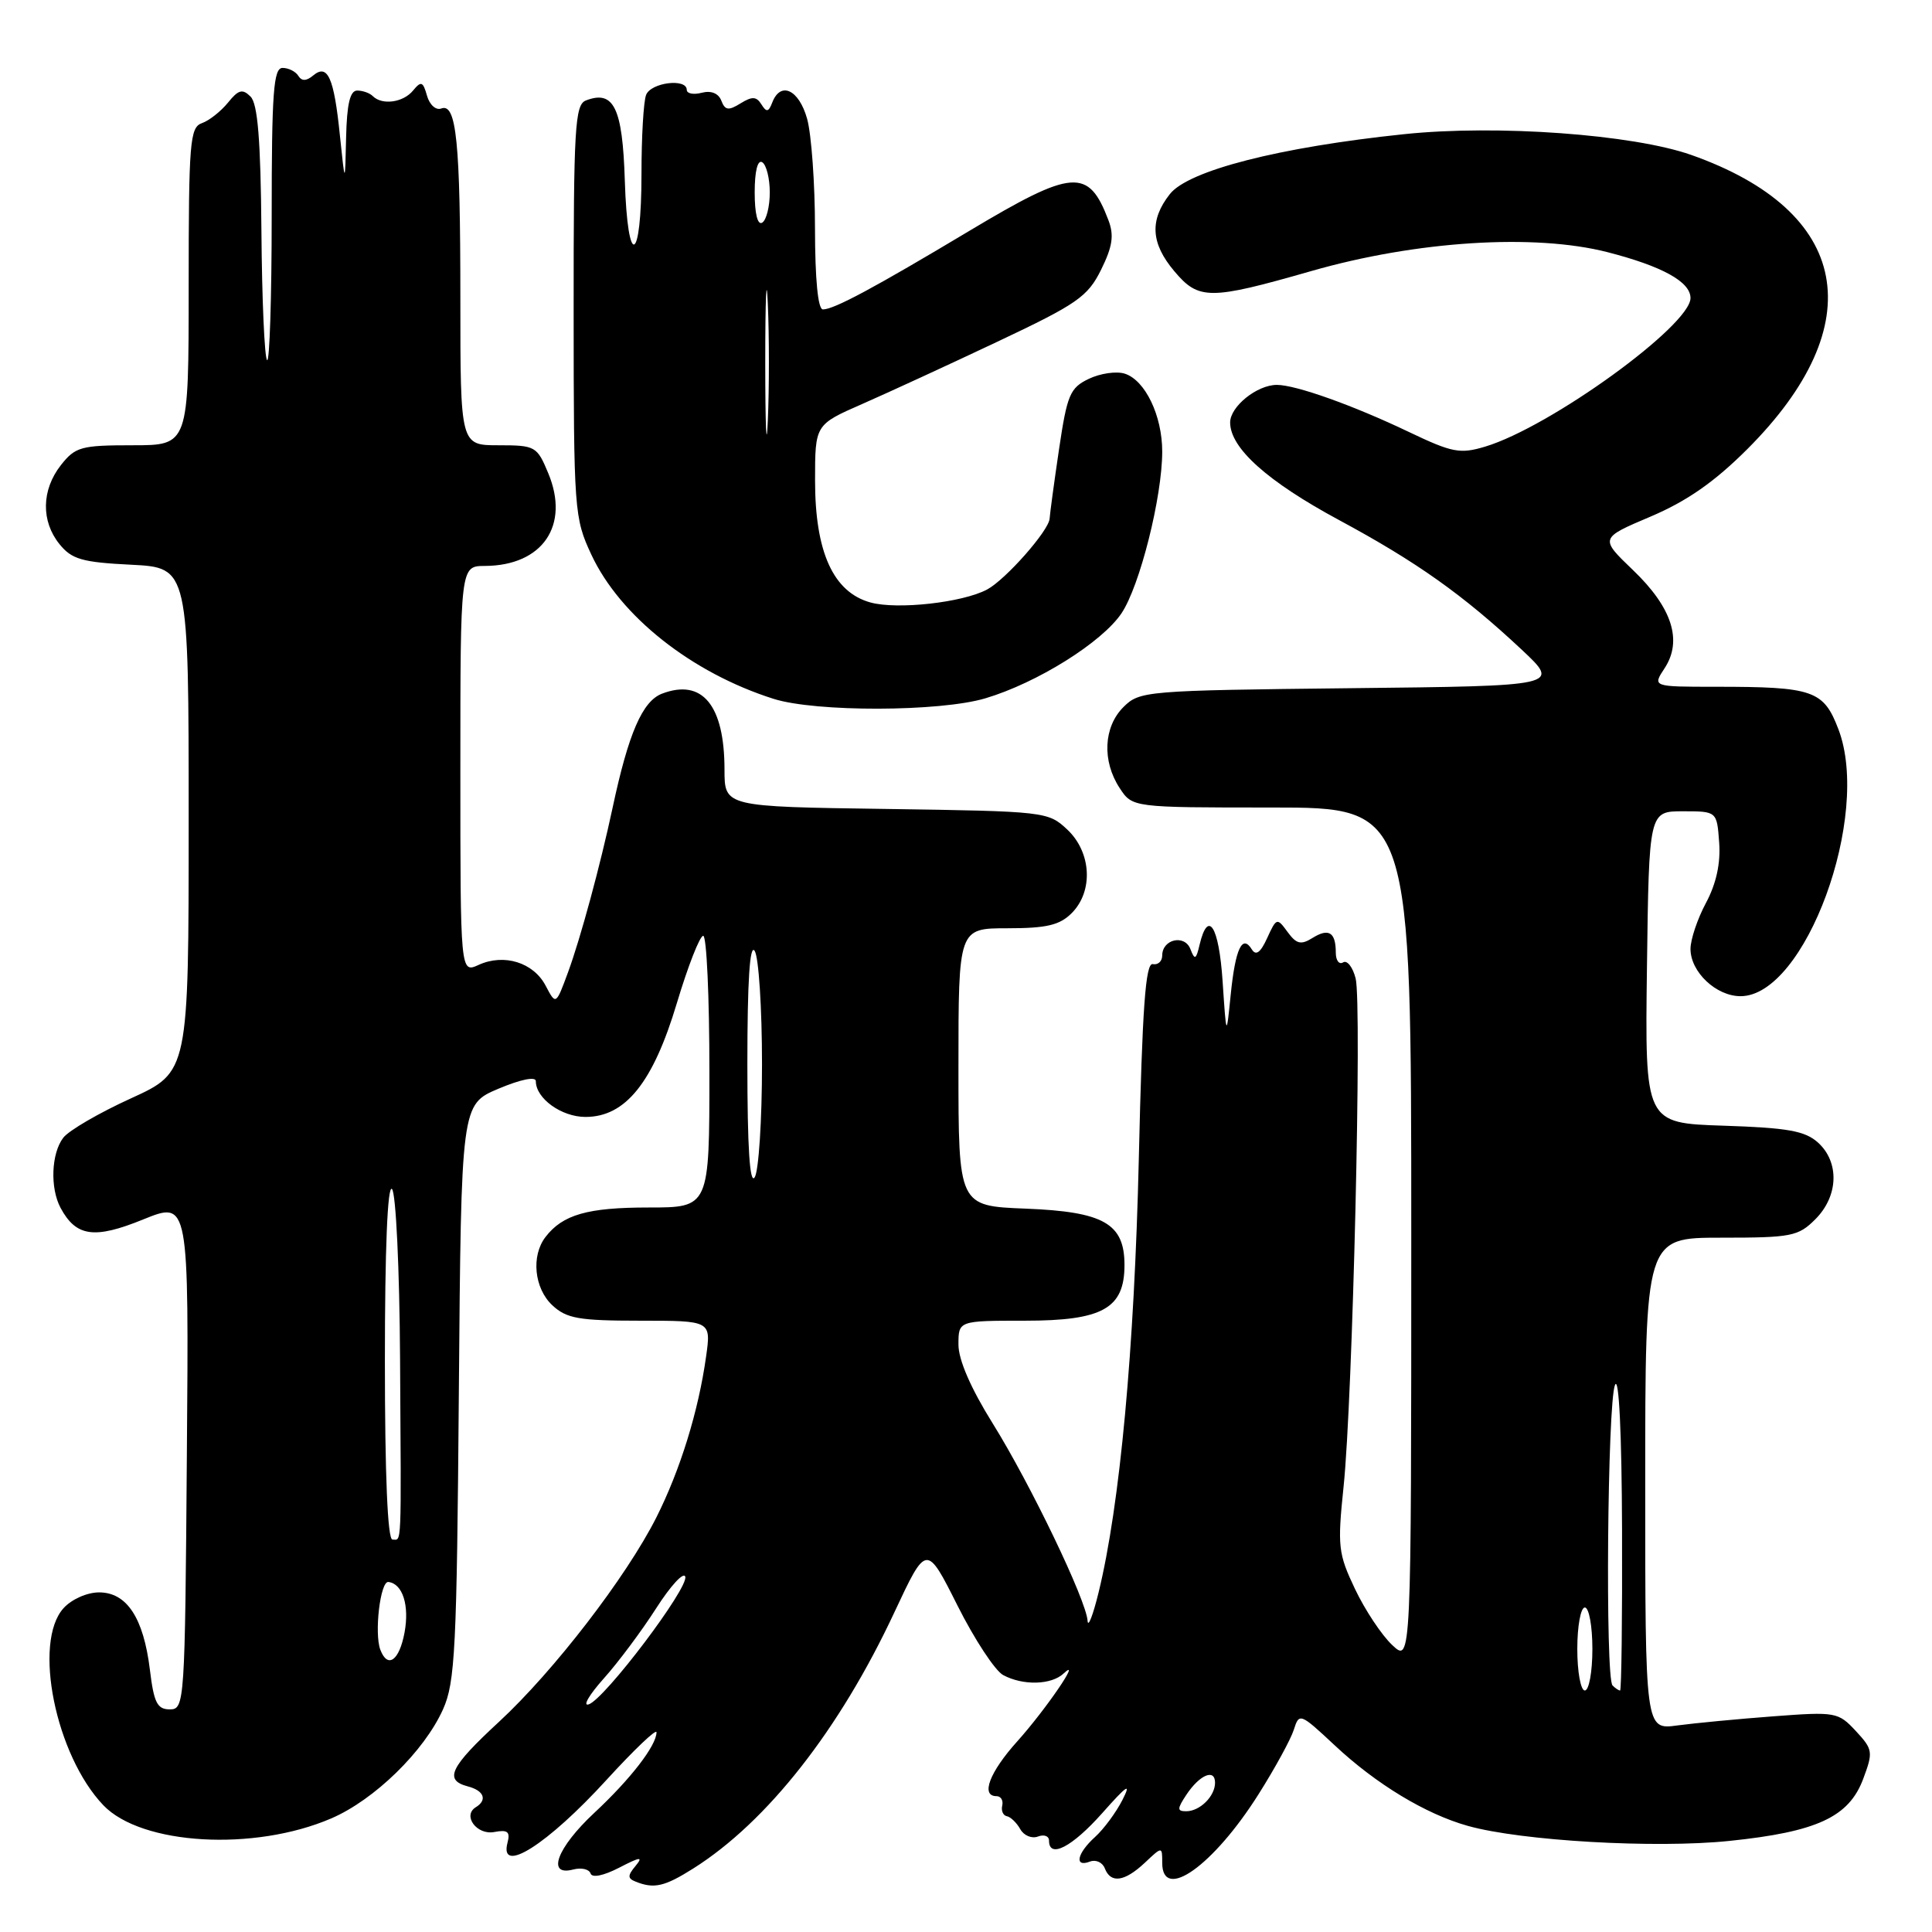 <?xml version="1.0" encoding="UTF-8" standalone="no"?>
<!DOCTYPE svg PUBLIC "-//W3C//DTD SVG 1.1//EN" "http://www.w3.org/Graphics/SVG/1.1/DTD/svg11.dtd" >
<svg xmlns="http://www.w3.org/2000/svg" xmlns:xlink="http://www.w3.org/1999/xlink" version="1.1" viewBox="0 0 256 256">
 <g >
 <path fill="currentColor"
d=" M 91.87 247.58 C 101.66 241.40 111.24 229.20 118.51 213.64 C 122.76 204.56 122.76 204.56 126.87 212.74 C 129.13 217.24 131.86 221.39 132.93 221.96 C 135.56 223.37 139.31 223.27 140.93 221.75 C 143.46 219.37 138.58 226.52 134.80 230.73 C 131.11 234.83 129.91 238.00 132.04 238.00 C 132.62 238.00 132.96 238.56 132.80 239.25 C 132.64 239.94 132.92 240.57 133.42 240.66 C 133.91 240.75 134.71 241.52 135.19 242.37 C 135.66 243.22 136.72 243.66 137.53 243.35 C 138.34 243.04 139.00 243.28 139.00 243.89 C 139.00 246.33 142.05 244.75 146.05 240.25 C 149.36 236.52 149.93 236.14 148.73 238.50 C 147.89 240.15 146.26 242.36 145.10 243.41 C 142.70 245.58 142.31 247.48 144.42 246.67 C 145.20 246.37 146.08 246.77 146.39 247.56 C 147.17 249.60 149.00 249.35 151.69 246.83 C 154.00 244.65 154.00 244.65 154.00 246.83 C 154.00 252.05 160.79 247.22 166.78 237.72 C 168.94 234.30 171.04 230.46 171.44 229.19 C 172.15 226.94 172.28 226.99 176.85 231.26 C 182.35 236.41 188.92 240.38 194.50 241.94 C 201.59 243.93 219.34 244.95 229.16 243.93 C 240.75 242.73 244.99 240.77 246.88 235.72 C 248.22 232.14 248.17 231.81 245.90 229.36 C 243.57 226.86 243.23 226.80 235.00 227.42 C 230.32 227.77 224.59 228.32 222.25 228.63 C 218.00 229.21 218.00 229.21 218.00 196.61 C 218.00 164.00 218.00 164.00 228.05 164.00 C 237.38 164.00 238.27 163.83 240.55 161.55 C 243.61 158.48 243.76 154.00 240.90 151.40 C 239.18 149.85 236.91 149.44 228.38 149.16 C 217.96 148.82 217.96 148.82 218.23 128.16 C 218.50 107.50 218.50 107.50 223.00 107.50 C 227.50 107.50 227.50 107.50 227.80 111.66 C 228.00 114.41 227.41 117.10 226.05 119.64 C 224.92 121.75 224.00 124.49 224.00 125.74 C 224.00 128.79 227.40 132.00 230.63 132.00 C 239.21 132.00 247.98 108.09 243.60 96.63 C 241.63 91.47 240.28 91.00 227.35 91.00 C 218.95 91.00 218.95 91.00 220.57 88.54 C 222.97 84.87 221.56 80.50 216.38 75.54 C 211.97 71.31 211.97 71.31 218.71 68.45 C 223.55 66.39 227.17 63.86 231.54 59.50 C 248.08 42.95 245.23 27.99 224.10 20.53 C 216.34 17.80 198.32 16.49 186.04 17.78 C 169.53 19.50 157.47 22.59 155.01 25.72 C 152.31 29.15 152.48 32.23 155.59 35.92 C 158.83 39.78 160.27 39.78 173.74 35.92 C 187.67 31.92 203.30 30.93 212.99 33.41 C 220.26 35.28 224.00 37.34 224.00 39.49 C 224.00 43.13 205.41 56.59 196.79 59.18 C 193.46 60.18 192.43 59.98 186.67 57.23 C 179.28 53.70 171.70 51.00 169.19 51.00 C 166.56 51.00 163.00 53.87 163.00 55.98 C 163.00 59.37 167.93 63.79 177.43 68.91 C 187.73 74.46 193.86 78.81 201.63 86.08 C 206.76 90.89 206.76 90.89 178.91 91.19 C 151.77 91.49 151.00 91.56 148.86 93.69 C 146.22 96.33 146.01 100.84 148.36 104.42 C 150.05 107.00 150.05 107.00 168.52 107.00 C 187.00 107.00 187.00 107.00 187.00 163.67 C 187.00 220.35 187.00 220.35 184.48 217.98 C 183.09 216.68 180.87 213.34 179.55 210.56 C 177.31 205.85 177.21 204.91 178.03 197.00 C 179.24 185.45 180.48 133.04 179.63 129.65 C 179.25 128.15 178.50 127.19 177.97 127.52 C 177.44 127.85 177.00 127.27 177.00 126.23 C 177.00 123.53 176.07 122.94 173.92 124.28 C 172.38 125.24 171.79 125.10 170.61 123.49 C 169.22 121.58 169.14 121.60 167.91 124.29 C 167.04 126.21 166.42 126.68 165.88 125.81 C 164.61 123.75 163.70 125.68 163.08 131.75 C 162.50 137.50 162.50 137.50 162.00 130.00 C 161.51 122.71 160.08 120.44 158.95 125.19 C 158.49 127.16 158.31 127.25 157.74 125.77 C 156.98 123.77 154.00 124.44 154.00 126.61 C 154.00 127.37 153.44 127.89 152.75 127.75 C 151.79 127.56 151.36 133.49 150.90 153.50 C 150.31 178.81 148.40 199.44 145.57 211.00 C 144.83 214.03 144.17 215.72 144.11 214.77 C 143.94 212.03 136.53 196.63 131.55 188.63 C 128.64 183.97 127.00 180.19 127.00 178.17 C 127.00 175.00 127.00 175.00 135.81 175.00 C 146.11 175.00 149.00 173.38 149.00 167.62 C 149.00 162.12 146.26 160.56 135.90 160.15 C 127.00 159.80 127.00 159.80 127.00 141.40 C 127.00 123.00 127.00 123.00 133.50 123.00 C 138.67 123.00 140.41 122.59 142.00 121.00 C 144.90 118.10 144.63 112.94 141.42 109.92 C 138.88 107.54 138.52 107.50 117.42 107.19 C 96.00 106.89 96.00 106.89 96.00 101.99 C 96.00 93.45 93.07 89.88 87.73 91.91 C 85.13 92.90 83.28 97.15 81.18 107.00 C 79.53 114.71 76.93 124.31 75.26 128.85 C 73.66 133.19 73.66 133.19 72.30 130.61 C 70.69 127.53 66.79 126.32 63.43 127.85 C 61.00 128.96 61.00 128.96 61.00 101.98 C 61.00 75.00 61.00 75.00 64.25 74.99 C 71.90 74.95 75.54 69.62 72.64 62.69 C 71.16 59.13 70.93 59.00 66.05 59.00 C 61.00 59.00 61.00 59.00 61.00 39.62 C 61.00 18.74 60.48 13.60 58.46 14.38 C 57.76 14.64 56.92 13.89 56.58 12.68 C 56.05 10.79 55.80 10.70 54.73 12.00 C 53.43 13.59 50.64 13.97 49.40 12.74 C 49.00 12.33 48.07 12.00 47.33 12.00 C 46.38 12.00 45.96 13.78 45.86 18.25 C 45.72 24.50 45.72 24.50 45.04 17.96 C 44.26 10.27 43.42 8.40 41.50 10.00 C 40.59 10.76 39.98 10.77 39.53 10.05 C 39.17 9.47 38.23 9.00 37.44 9.00 C 36.24 9.00 36.00 12.21 36.00 28.67 C 36.00 39.48 35.72 48.06 35.39 47.72 C 35.05 47.38 34.71 39.68 34.64 30.60 C 34.54 18.52 34.15 13.75 33.20 12.80 C 32.13 11.73 31.59 11.88 30.20 13.61 C 29.26 14.76 27.71 15.99 26.75 16.32 C 25.16 16.88 25.00 18.84 25.00 37.97 C 25.00 59.00 25.00 59.00 17.57 59.00 C 10.74 59.00 9.98 59.21 8.07 61.63 C 5.49 64.92 5.42 69.06 7.89 72.11 C 9.51 74.11 10.88 74.51 17.39 74.83 C 25.00 75.22 25.00 75.22 25.00 108.63 C 25.00 142.05 25.00 142.05 17.35 145.54 C 13.15 147.45 9.11 149.80 8.38 150.76 C 6.79 152.85 6.62 157.41 8.02 160.04 C 10.08 163.88 12.50 164.22 18.98 161.58 C 25.03 159.13 25.03 159.13 24.76 192.81 C 24.51 225.75 24.46 226.50 22.50 226.50 C 20.83 226.50 20.39 225.62 19.86 221.24 C 19.02 214.37 16.80 211.00 13.13 211.00 C 11.54 211.00 9.49 211.91 8.42 213.09 C 4.33 217.61 7.36 232.58 13.70 239.21 C 18.76 244.49 33.66 245.35 43.89 240.95 C 49.61 238.49 56.21 232.05 58.70 226.50 C 60.31 222.92 60.53 218.51 60.80 184.43 C 61.11 146.35 61.11 146.35 66.05 144.26 C 68.99 143.02 71.00 142.61 71.00 143.26 C 71.00 145.55 74.40 148.00 77.58 148.00 C 82.88 148.00 86.54 143.44 89.69 132.91 C 91.16 128.01 92.73 124.00 93.18 124.00 C 93.63 124.00 94.00 132.10 94.00 142.00 C 94.00 160.00 94.00 160.00 85.93 160.00 C 77.86 160.00 74.56 160.94 72.28 163.91 C 70.35 166.42 70.79 170.72 73.19 172.96 C 75.07 174.71 76.70 175.00 84.80 175.00 C 94.23 175.00 94.23 175.00 93.56 179.75 C 92.55 186.99 90.13 194.79 86.97 201.07 C 82.98 208.97 73.37 221.45 66.11 228.16 C 59.61 234.16 58.79 235.87 62.00 236.71 C 64.14 237.27 64.61 238.51 63.04 239.47 C 61.24 240.59 63.20 243.20 65.50 242.75 C 67.26 242.42 67.63 242.71 67.25 244.16 C 66.11 248.50 72.54 244.42 80.39 235.82 C 84.03 231.84 87.00 229.01 86.99 229.54 C 86.98 231.30 83.54 235.75 78.74 240.22 C 73.79 244.84 72.37 248.66 75.95 247.72 C 77.03 247.44 78.06 247.67 78.25 248.24 C 78.45 248.86 79.96 248.55 82.04 247.48 C 84.86 246.02 85.26 245.98 84.21 247.25 C 83.15 248.52 83.15 248.90 84.21 249.32 C 86.66 250.31 88.05 249.99 91.87 247.58 Z  M 130.57 92.53 C 137.42 90.49 146.01 85.12 148.60 81.27 C 151.03 77.66 154.00 65.85 154.00 59.83 C 154.00 55.07 151.74 50.37 149.03 49.51 C 147.93 49.16 145.79 49.47 144.27 50.20 C 141.78 51.39 141.40 52.30 140.33 59.51 C 139.68 63.90 139.12 68.05 139.08 68.72 C 138.98 70.31 133.26 76.79 130.80 78.11 C 127.55 79.85 118.89 80.81 115.34 79.83 C 110.41 78.47 108.00 73.15 108.00 63.68 C 108.00 56.27 108.00 56.27 114.25 53.53 C 117.69 52.02 125.77 48.30 132.22 45.25 C 142.76 40.27 144.13 39.31 145.90 35.74 C 147.42 32.66 147.64 31.19 146.87 29.17 C 144.23 22.22 142.17 22.38 128.48 30.57 C 115.80 38.16 110.51 41.00 109.04 41.00 C 108.38 41.00 108.00 37.02 107.99 30.25 C 107.99 24.34 107.52 17.81 106.95 15.75 C 105.87 11.87 103.43 10.72 102.33 13.58 C 101.84 14.86 101.56 14.91 100.89 13.83 C 100.23 12.77 99.66 12.75 98.12 13.70 C 96.53 14.69 96.07 14.62 95.58 13.34 C 95.20 12.36 94.23 11.97 92.99 12.29 C 91.89 12.58 91.00 12.40 91.00 11.91 C 91.00 10.33 86.24 10.93 85.61 12.58 C 85.27 13.45 85.00 18.15 85.00 23.02 C 85.00 35.01 83.16 35.73 82.79 23.89 C 82.49 14.28 81.33 11.89 77.64 13.31 C 76.18 13.87 76.00 16.88 76.01 41.22 C 76.02 67.71 76.09 68.64 78.36 73.50 C 82.17 81.66 91.66 89.16 102.50 92.60 C 108.09 94.37 124.53 94.33 130.57 92.53 Z  M 157.21 237.80 C 158.97 235.16 161.00 234.31 161.00 236.22 C 161.00 238.01 158.99 240.00 157.18 240.00 C 155.96 240.00 155.96 239.69 157.21 237.80 Z  M 80.00 222.41 C 81.93 220.26 85.05 216.07 86.95 213.10 C 88.85 210.13 90.58 208.25 90.80 208.91 C 91.29 210.38 80.11 225.17 78.00 225.84 C 77.17 226.11 78.08 224.56 80.00 222.41 Z  M 209.00 218.50 C 209.00 215.47 209.45 213.00 210.00 213.00 C 210.55 213.00 211.00 215.47 211.00 218.50 C 211.00 221.53 210.55 224.00 210.00 224.00 C 209.45 224.00 209.00 221.53 209.00 218.50 Z  M 213.67 223.33 C 212.69 222.35 212.99 185.85 214.00 183.50 C 214.52 182.30 214.89 189.95 214.93 202.75 C 214.97 214.44 214.85 224.00 214.67 224.00 C 214.48 224.00 214.03 223.70 213.67 223.33 Z  M 50.40 218.61 C 49.57 216.43 50.39 209.49 51.46 209.62 C 53.36 209.84 54.27 212.73 53.60 216.34 C 52.90 220.06 51.37 221.14 50.40 218.61 Z  M 51.00 180.30 C 51.00 165.53 51.35 156.96 51.94 157.55 C 52.46 158.07 52.94 168.15 53.01 180.00 C 53.17 205.67 53.24 204.00 52.00 204.00 C 51.36 204.00 51.00 195.43 51.00 180.30 Z  M 99.03 141.00 C 99.03 129.98 99.35 125.00 100.00 126.00 C 100.53 126.83 100.97 133.57 100.97 141.00 C 100.97 148.43 100.53 155.18 100.00 156.00 C 99.35 157.00 99.03 152.02 99.03 141.00 Z  M 101.40 48.00 C 101.40 39.47 101.56 35.99 101.74 40.25 C 101.93 44.51 101.93 51.49 101.74 55.75 C 101.56 60.01 101.40 56.53 101.40 48.00 Z  M 100.00 25.50 C 100.00 22.68 100.39 21.12 101.00 21.50 C 101.55 21.84 102.00 23.64 102.00 25.50 C 102.00 27.36 101.55 29.16 101.00 29.50 C 100.39 29.88 100.00 28.32 100.00 25.50 Z "/>
</g>
</svg>